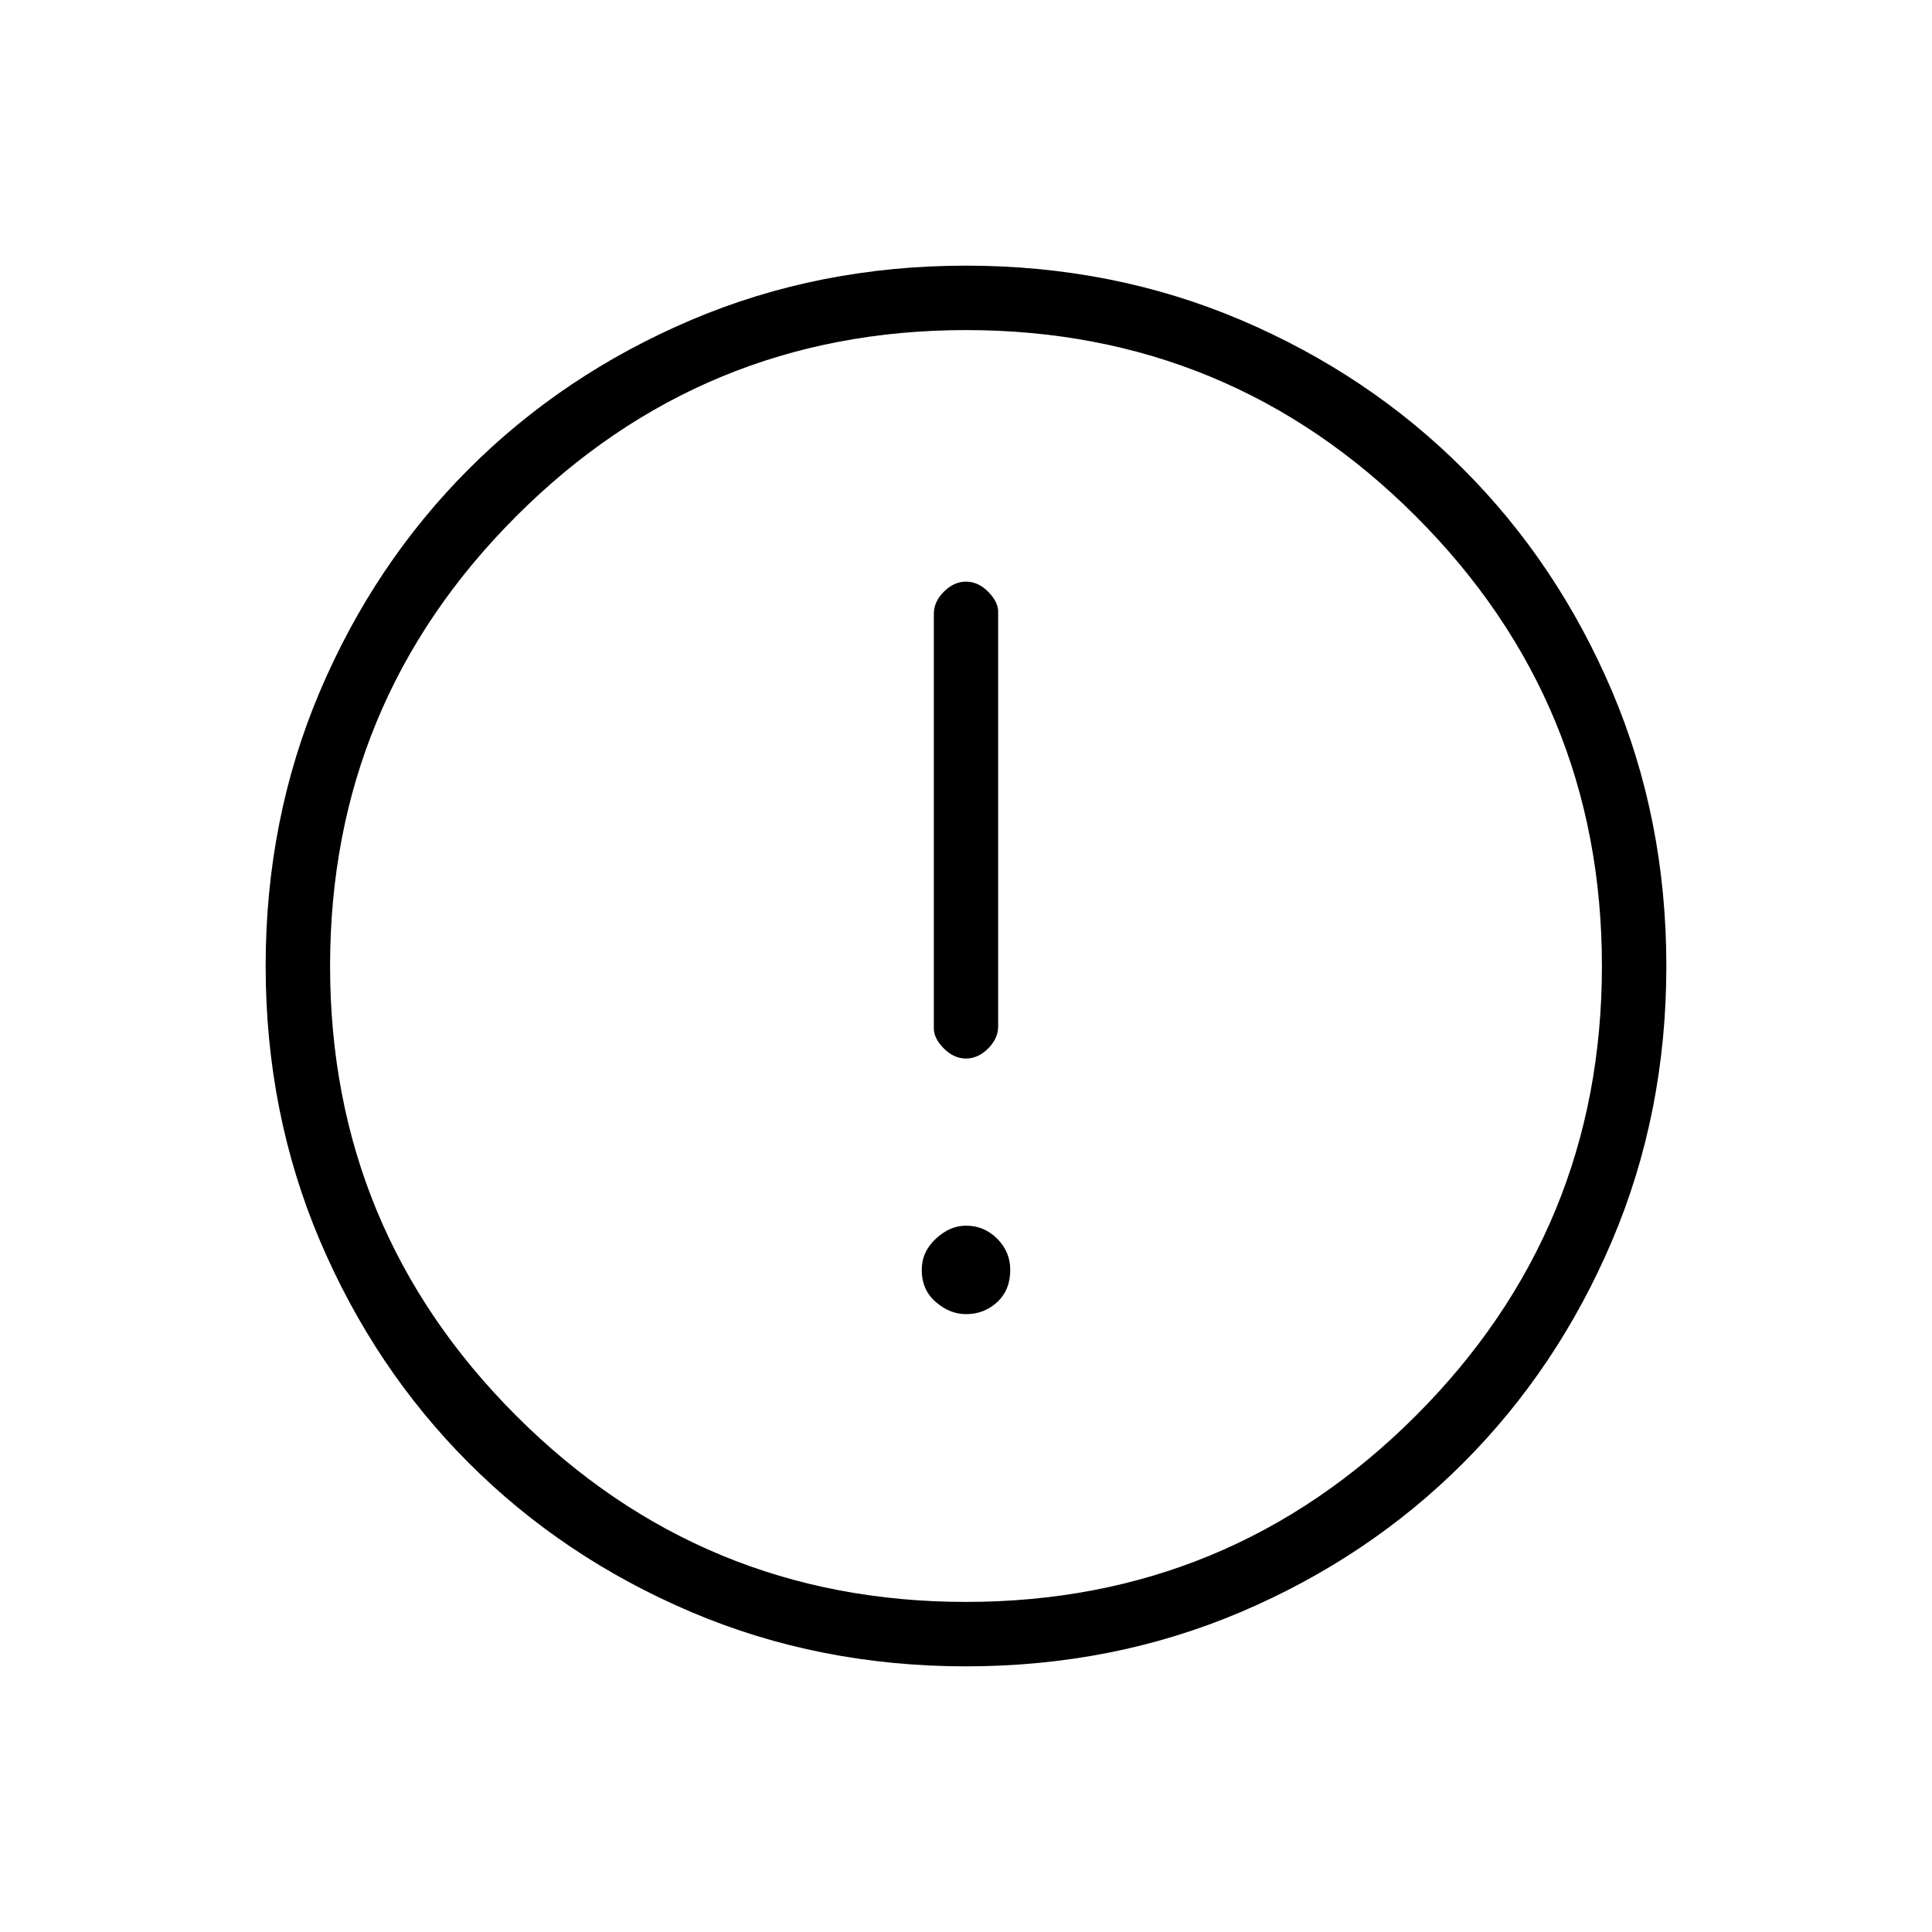 <svg xmlns="http://www.w3.org/2000/svg" height="20" width="20"><path d="M10 10.958Q10.125 10.958 10.229 10.854Q10.333 10.75 10.333 10.625V6.333Q10.333 6.229 10.229 6.125Q10.125 6.021 10 6.021Q9.875 6.021 9.771 6.125Q9.667 6.229 9.667 6.354V10.646Q9.667 10.75 9.771 10.854Q9.875 10.958 10 10.958ZM10 13.604Q10.188 13.604 10.323 13.479Q10.458 13.354 10.458 13.146Q10.458 12.958 10.323 12.823Q10.188 12.688 10 12.688Q9.833 12.688 9.688 12.823Q9.542 12.958 9.542 13.146Q9.542 13.354 9.688 13.479Q9.833 13.604 10 13.604ZM10 17.25Q8.479 17.25 7.156 16.688Q5.833 16.125 4.854 15.146Q3.875 14.167 3.312 12.844Q2.75 11.521 2.75 10Q2.75 8.479 3.312 7.156Q3.875 5.833 4.854 4.854Q5.833 3.875 7.156 3.312Q8.479 2.75 10 2.75Q11.521 2.75 12.844 3.312Q14.167 3.875 15.146 4.854Q16.125 5.833 16.688 7.156Q17.25 8.479 17.25 10Q17.25 11.521 16.688 12.844Q16.125 14.167 15.146 15.146Q14.167 16.125 12.844 16.688Q11.521 17.25 10 17.25ZM10 10Q10 10 10 10Q10 10 10 10Q10 10 10 10Q10 10 10 10Q10 10 10 10Q10 10 10 10Q10 10 10 10Q10 10 10 10ZM10 16.583Q12.729 16.583 14.656 14.656Q16.583 12.729 16.583 10Q16.583 7.271 14.656 5.344Q12.729 3.417 10 3.417Q7.271 3.417 5.344 5.344Q3.417 7.271 3.417 10Q3.417 12.729 5.344 14.656Q7.271 16.583 10 16.583Z"/></svg>